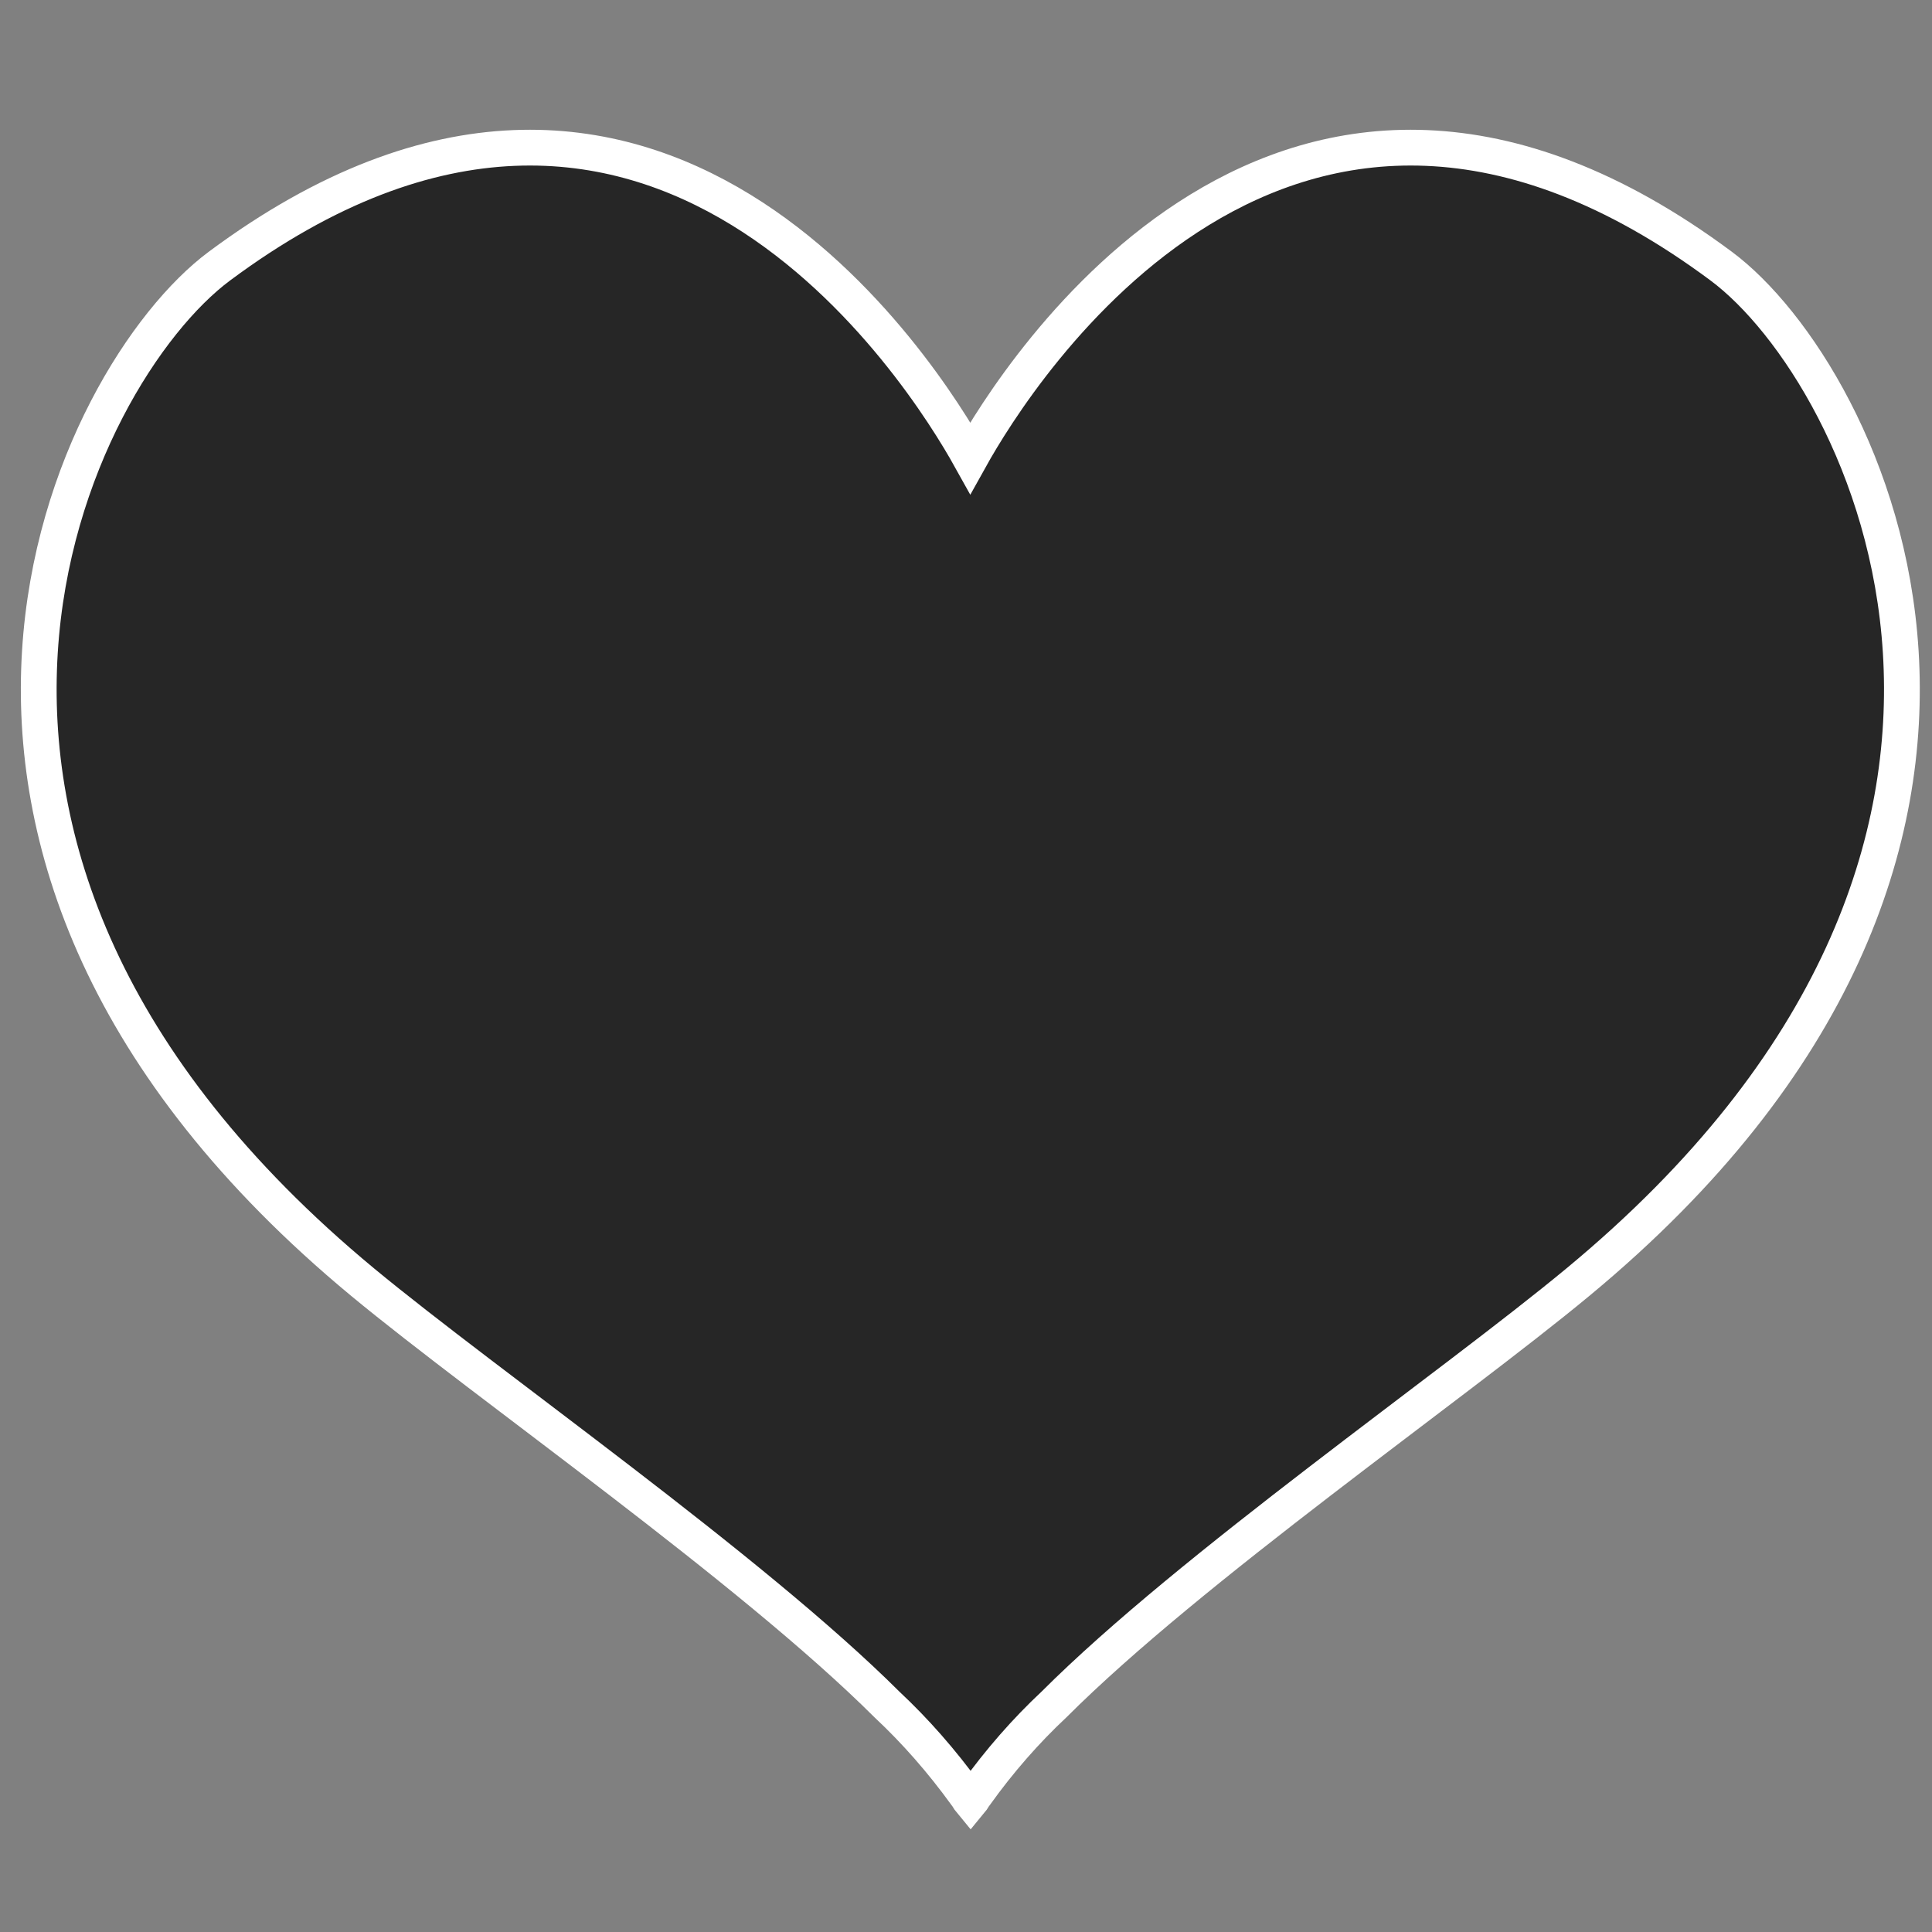 <svg xmlns="http://www.w3.org/2000/svg" xmlns:xlink="http://www.w3.org/1999/xlink" viewBox="0 0 54 54" xmlns:v="https://vecta.io/nano"><rect x="0" y="0" width="54" height="54" fill="#808080" stroke="none"/><use xlink:href="#B" fill-opacity=".7"/><use xlink:href="#B" fill="none" stroke="#fff"/><defs ><path id="B" d="M48.11 7.44C35.94-1.61 28.4 10.5 27.12 12.8 25.84 10.5 18.3-1.61 6.13 7.44c-4.06 3.02-10.65 16.26 4.01 28.4 3.52 2.91 10.84 8 14.66 11.81.78.73 1.52 1.57 2.2 2.51.05.06.08.13.13.19.05-.06.08-.13.13-.19.68-.95 1.42-1.79 2.2-2.52 3.82-3.82 11.13-8.89 14.65-11.81 14.65-12.13 8.06-25.37 4-28.39z"/></defs></svg>